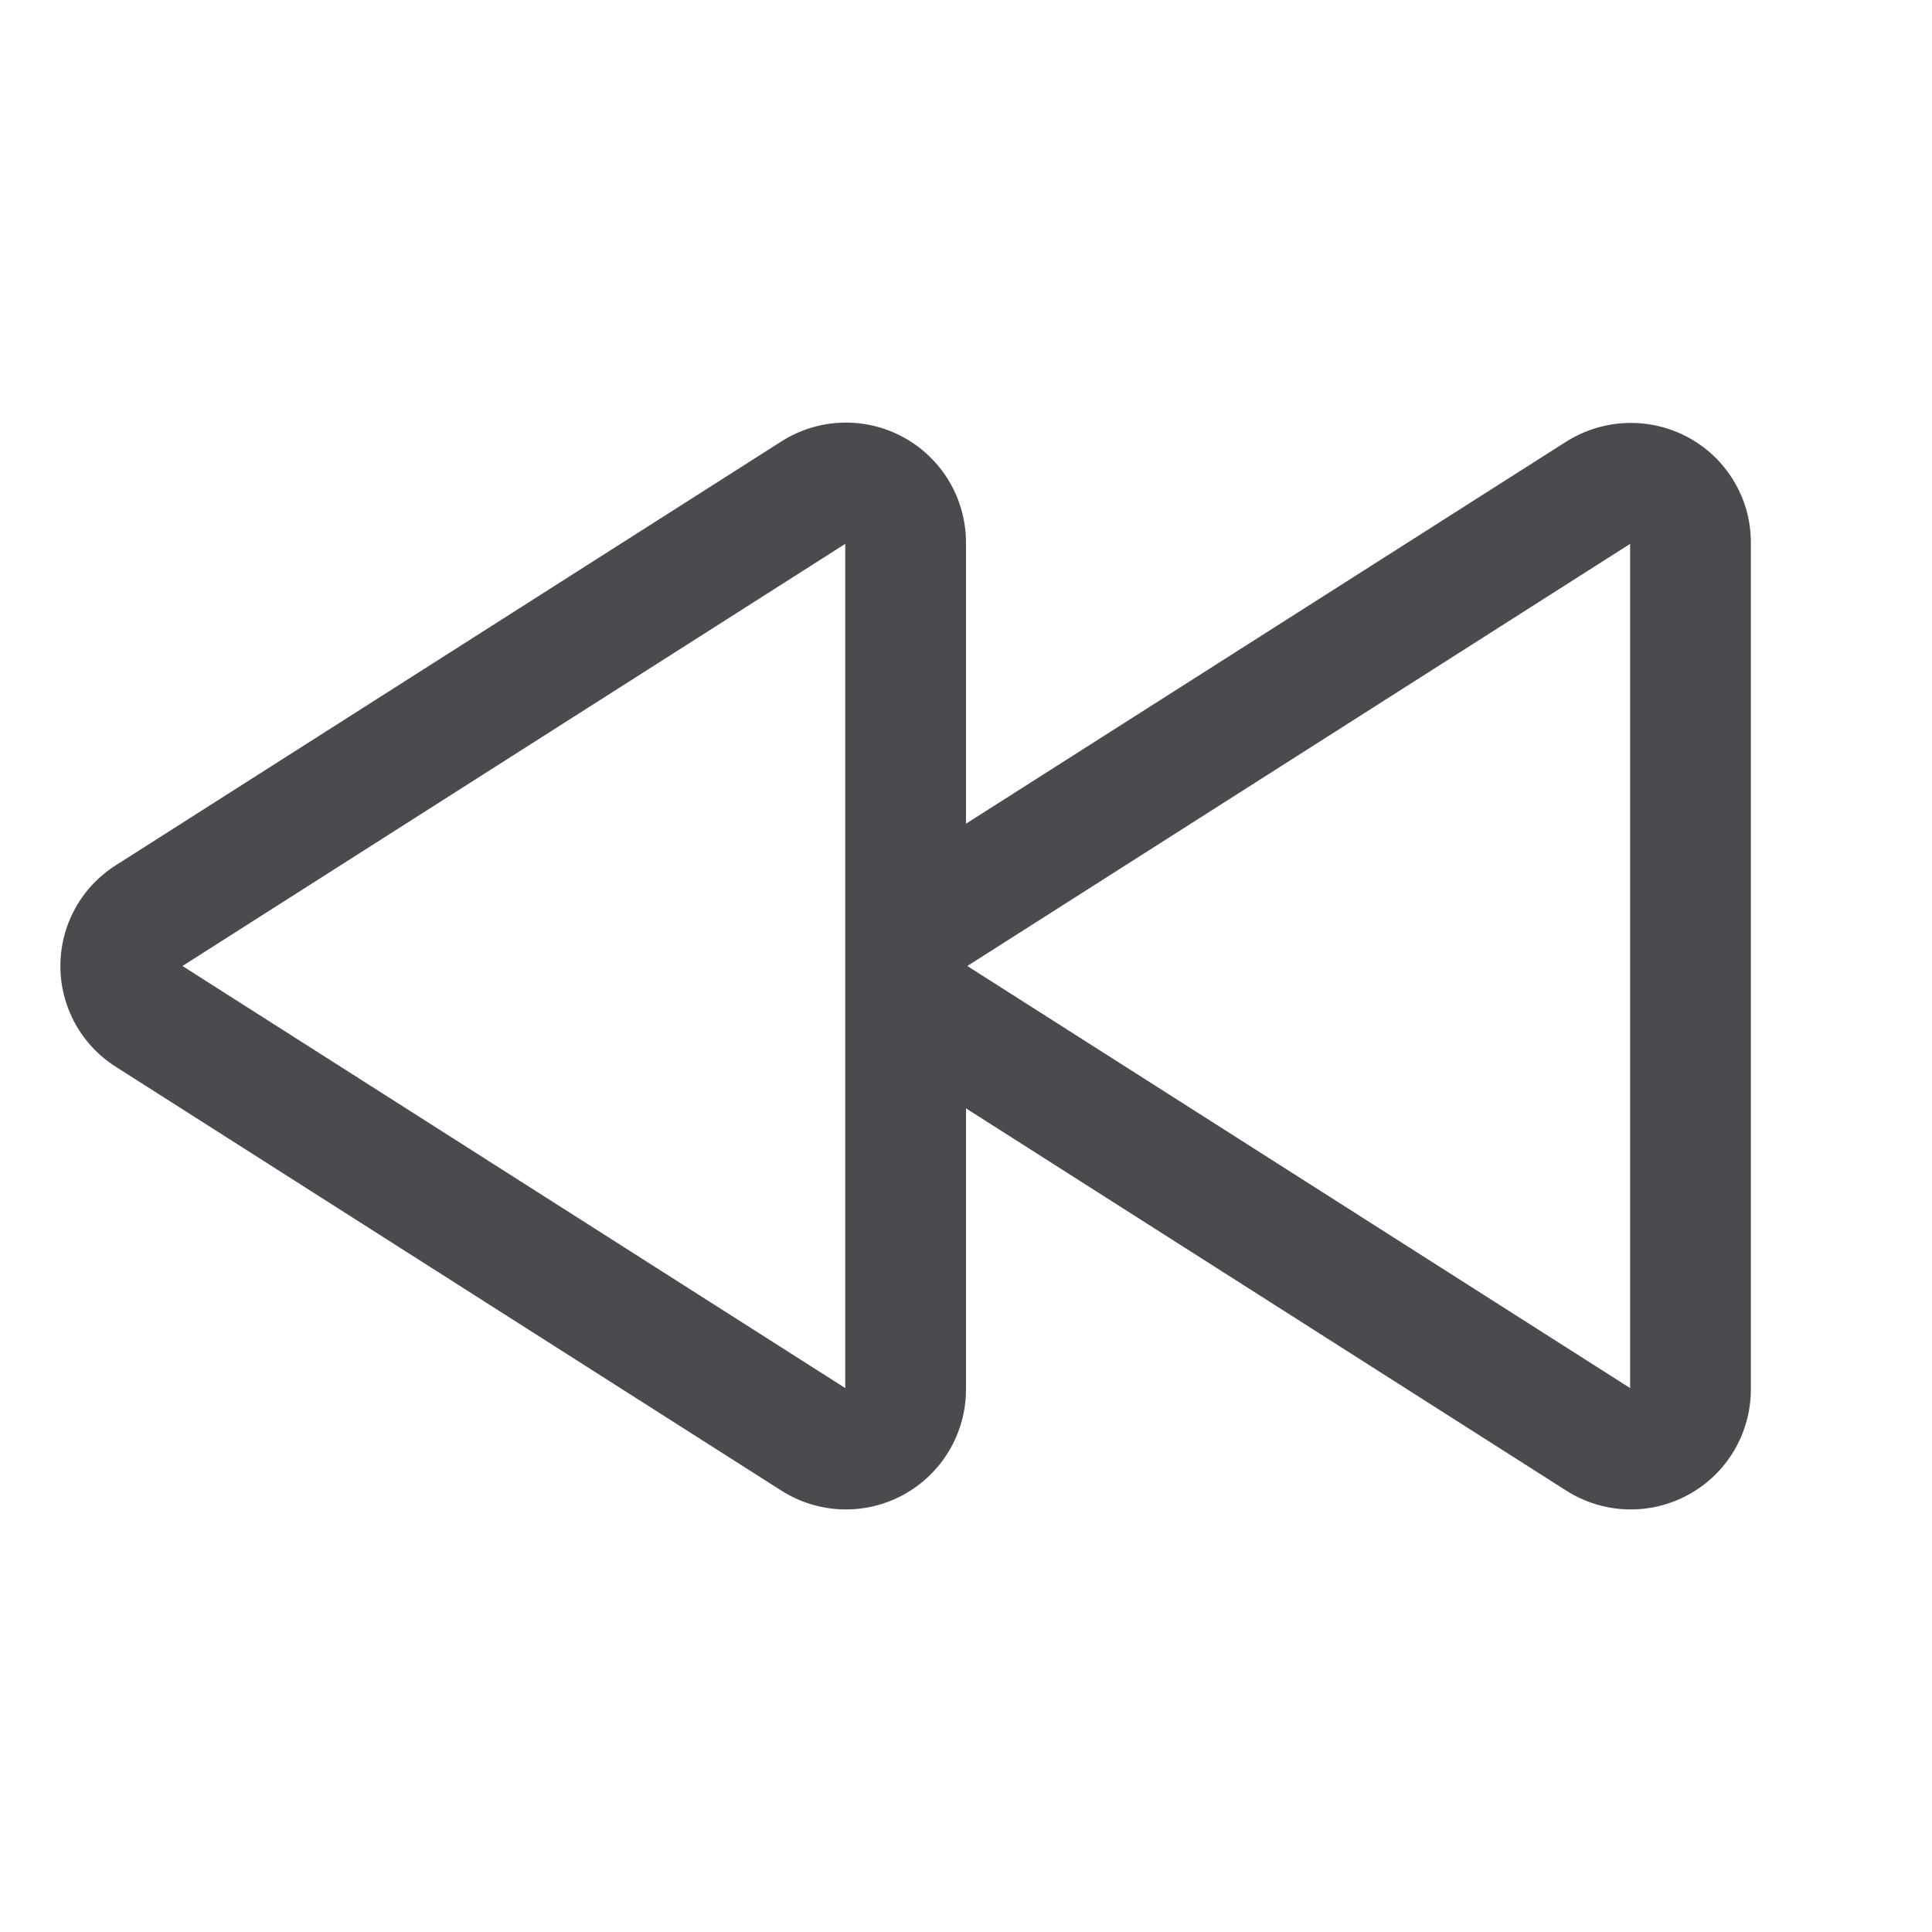 <svg width="32" height="32" viewBox="0 0 32 32" fill="none" xmlns="http://www.w3.org/2000/svg">
<path d="M27.971 7.25C27.658 7.079 27.304 6.994 26.947 7.006C26.589 7.018 26.242 7.125 25.94 7.316L16 13.643V8.98C15.998 8.624 15.902 8.275 15.719 7.969C15.537 7.664 15.275 7.412 14.963 7.242C14.65 7.072 14.297 6.988 13.942 7.001C13.586 7.013 13.24 7.121 12.94 7.313L1.916 14.333C1.635 14.511 1.404 14.757 1.244 15.049C1.084 15.34 1 15.668 1 16C1 16.333 1.084 16.66 1.244 16.952C1.404 17.243 1.635 17.489 1.916 17.668L12.94 24.688C13.24 24.88 13.586 24.987 13.942 25C14.297 25.012 14.65 24.929 14.963 24.758C15.275 24.588 15.537 24.337 15.719 24.031C15.902 23.725 15.998 23.376 16 23.02V18.358L25.94 24.688C26.24 24.88 26.586 24.987 26.942 25C27.297 25.012 27.65 24.929 27.963 24.758C28.276 24.588 28.537 24.337 28.719 24.031C28.901 23.725 28.998 23.376 29 23.02V8.98C28.999 8.626 28.903 8.279 28.722 7.975C28.541 7.67 28.282 7.42 27.971 7.25ZM14 22.991L3.022 16L14 9.008V22.991ZM27 22.991L16.022 16L27 9.008V22.991Z" fill="#4A4A4F"/>
</svg>
